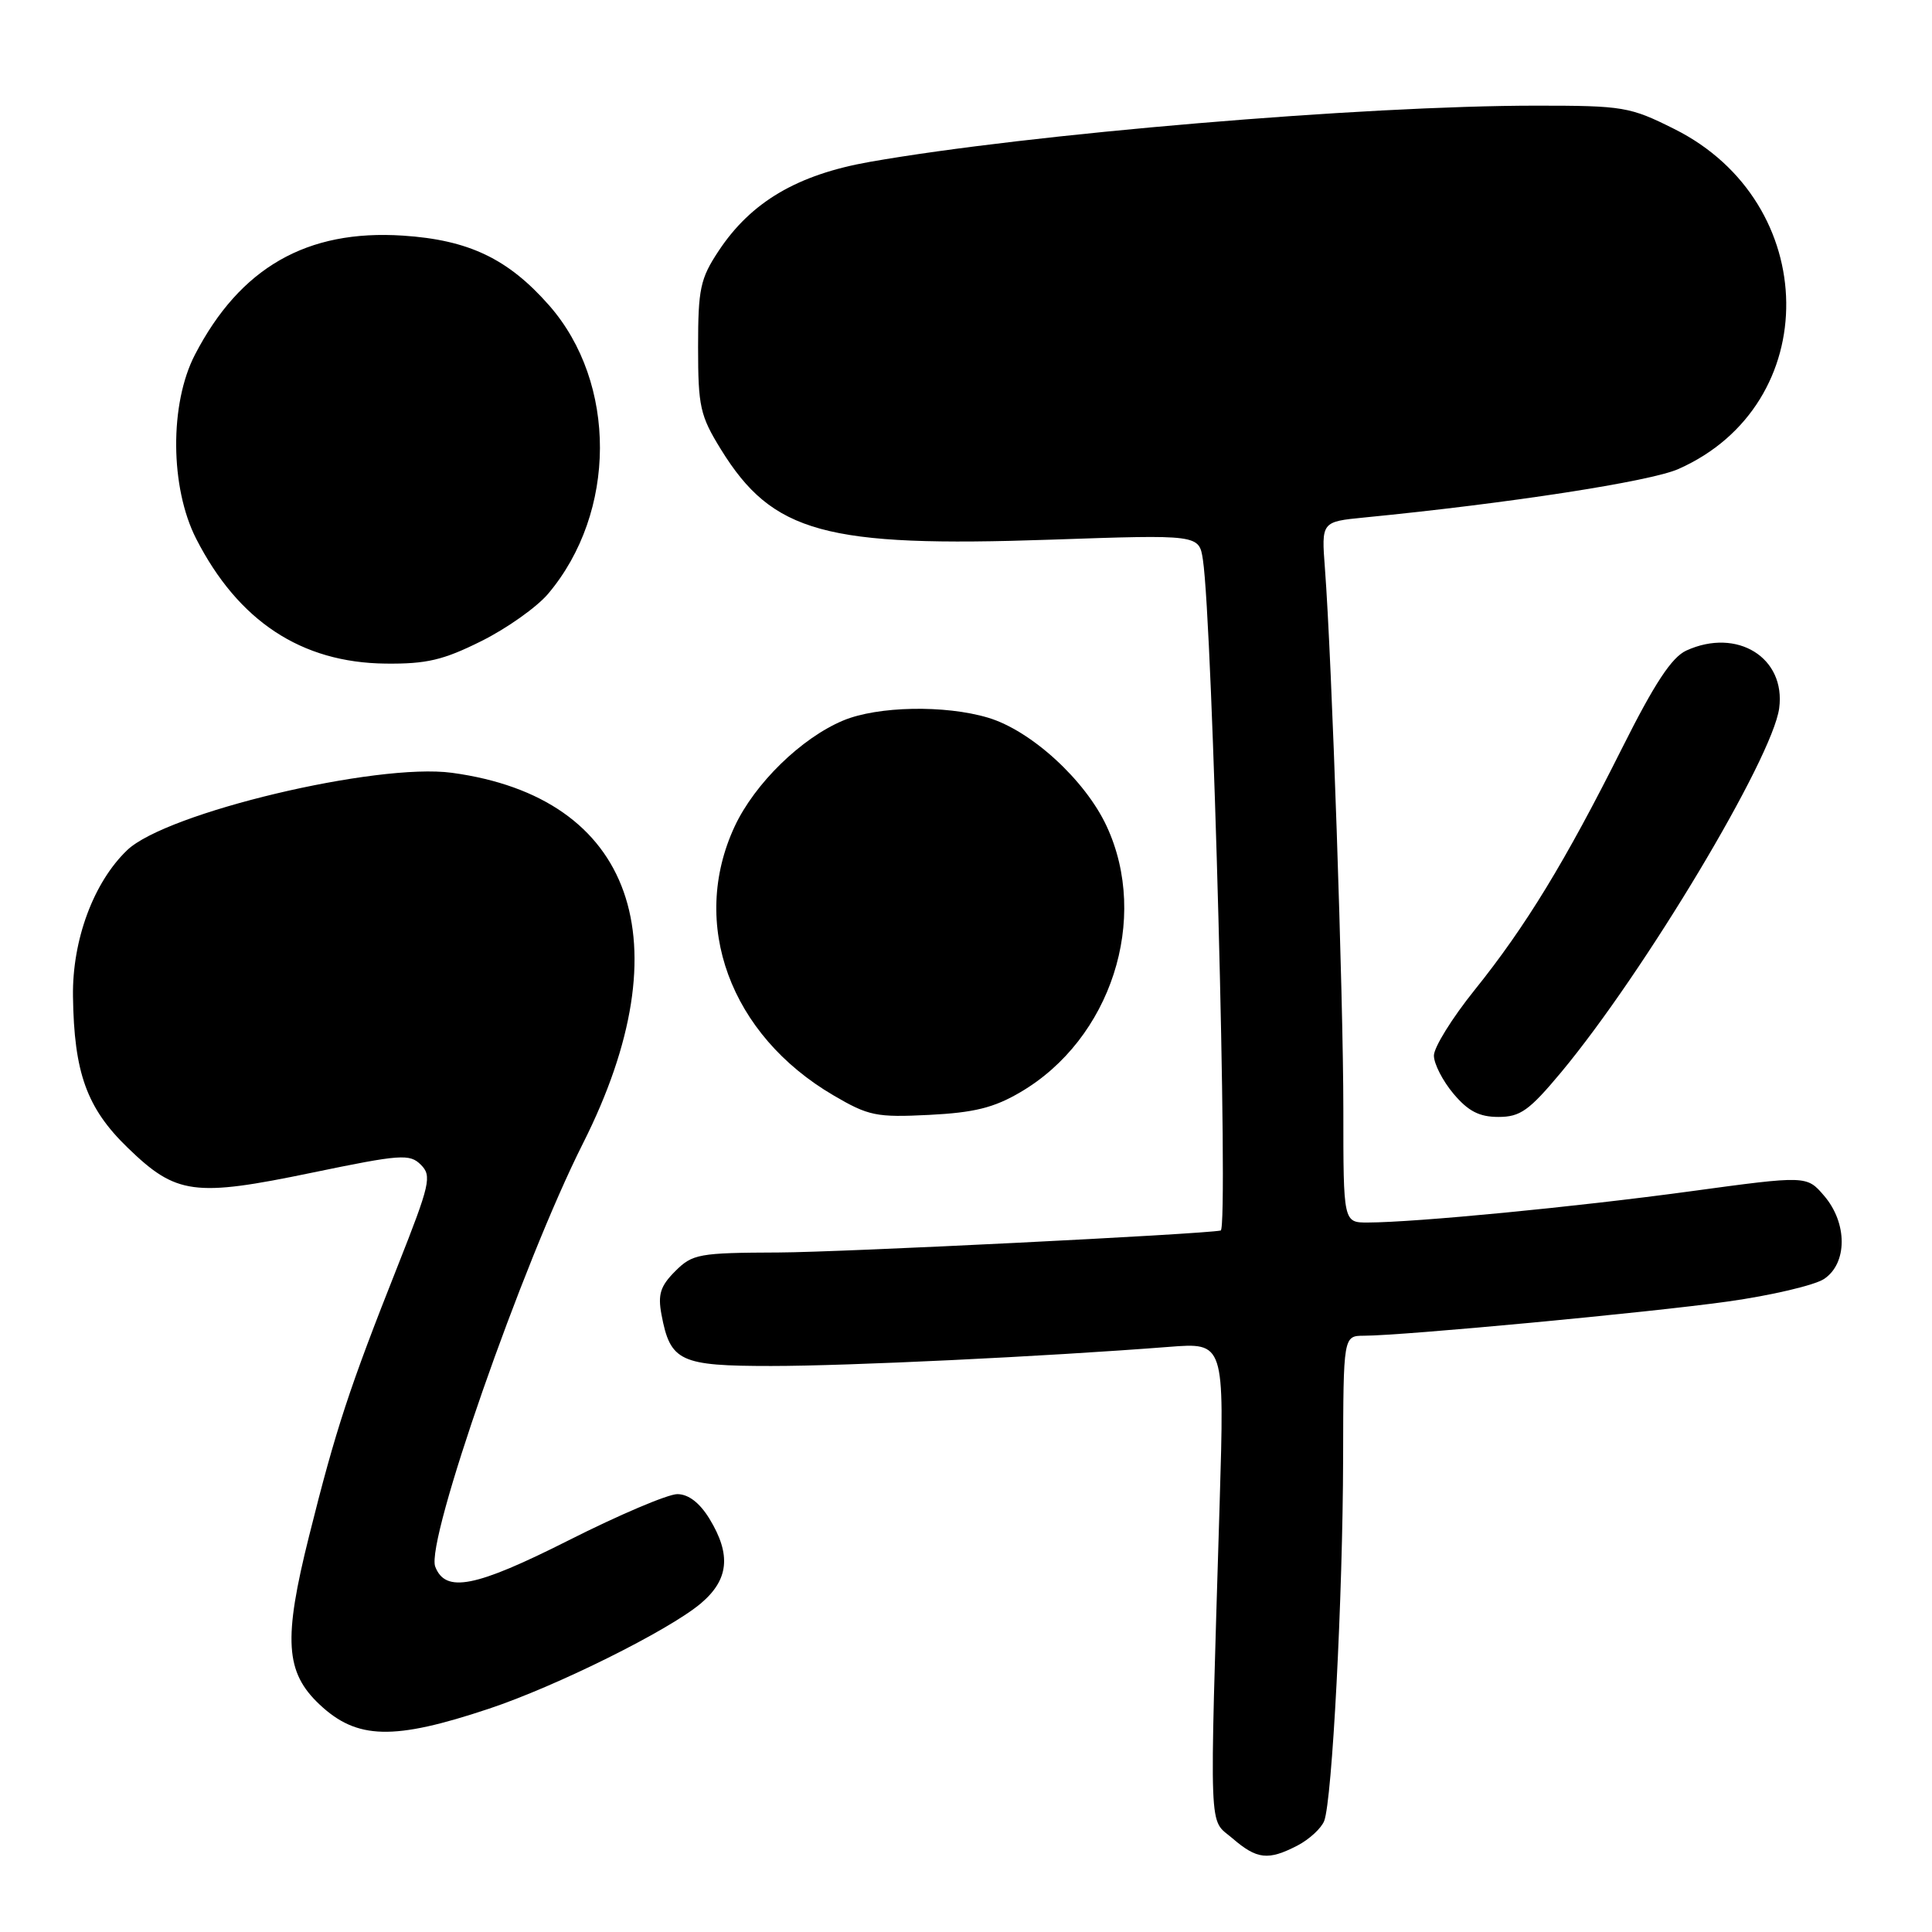 <?xml version="1.0" encoding="UTF-8" standalone="no"?>
<!DOCTYPE svg PUBLIC "-//W3C//DTD SVG 1.1//EN" "http://www.w3.org/Graphics/SVG/1.1/DTD/svg11.dtd" >
<svg xmlns="http://www.w3.org/2000/svg" xmlns:xlink="http://www.w3.org/1999/xlink" version="1.1" viewBox="0 0 256 256">
 <g >
 <path fill="currentColor"
d=" M 171.93 244.54 C 173.48 243.73 175.07 242.27 175.46 241.29 C 176.52 238.58 177.93 211.57 177.97 193.25 C 178.00 177.00 178.00 177.00 180.75 176.99 C 185.93 176.98 218.50 173.92 228.93 172.46 C 234.66 171.66 240.40 170.31 241.68 169.48 C 244.81 167.42 244.82 162.07 241.70 158.44 C 239.40 155.76 239.40 155.76 223.95 157.86 C 208.74 159.93 187.61 161.97 181.25 161.99 C 178.00 162.00 178.00 162.00 178.00 147.03 C 178.00 132.20 176.47 87.23 175.56 75.32 C 175.09 69.13 175.09 69.13 180.79 68.57 C 199.96 66.69 218.67 63.80 222.39 62.15 C 241.70 53.61 241.38 26.84 221.85 17.09 C 215.98 14.15 215.10 14.00 203.59 14.00 C 180.59 14.00 136.33 17.74 115.25 21.45 C 105.65 23.14 99.51 26.76 95.22 33.25 C 92.79 36.92 92.50 38.26 92.50 46.00 C 92.50 53.88 92.77 55.08 95.52 59.54 C 102.37 70.63 109.34 72.54 139.19 71.51 C 158.88 70.83 158.88 70.83 159.39 74.16 C 160.68 82.62 162.81 162.83 161.75 163.05 C 159.30 163.55 111.41 165.93 103.20 165.96 C 92.59 166.00 91.76 166.15 89.47 168.44 C 87.50 170.41 87.15 171.52 87.65 174.19 C 88.82 180.41 90.08 181.00 102.19 181.00 C 112.41 181.00 138.26 179.76 154.87 178.47 C 162.25 177.89 162.25 177.89 161.61 199.20 C 160.25 244.30 160.12 240.85 163.31 243.59 C 166.56 246.39 168.04 246.55 171.93 244.54 Z  M 64.77 226.42 C 73.73 223.44 88.59 216.05 92.84 212.48 C 96.57 209.34 96.92 206.02 94.01 201.25 C 92.72 199.14 91.24 197.99 89.76 197.98 C 88.52 197.97 82.02 200.73 75.33 204.11 C 62.98 210.34 59.03 211.12 57.67 207.59 C 56.38 204.23 69.22 167.43 77.25 151.50 C 90.71 124.78 83.94 105.66 59.88 102.40 C 49.91 101.05 22.02 107.69 16.85 112.65 C 12.40 116.91 9.57 124.54 9.67 132.00 C 9.81 142.15 11.49 146.83 16.93 152.09 C 23.35 158.31 25.71 158.63 41.33 155.39 C 53.11 152.95 54.29 152.86 55.77 154.34 C 57.24 155.81 56.99 156.90 52.71 167.72 C 46.26 183.99 44.51 189.32 40.96 203.51 C 37.52 217.25 37.79 221.58 42.36 225.87 C 47.30 230.51 52.15 230.63 64.77 226.42 Z  M 135.21 144.72 C 147.20 137.70 152.36 121.76 146.63 109.46 C 143.79 103.36 136.63 96.80 130.93 95.10 C 125.22 93.39 116.30 93.56 111.73 95.47 C 106.18 97.79 100.01 103.81 97.35 109.50 C 91.34 122.40 96.73 137.11 110.42 145.13 C 115.09 147.87 116.11 148.08 123.12 147.73 C 129.08 147.43 131.71 146.78 135.21 144.72 Z  M 206.87 142.07 C 217.89 128.82 234.86 100.49 235.75 93.85 C 236.65 87.15 230.19 83.13 223.45 86.20 C 221.51 87.09 219.25 90.52 214.91 99.18 C 207.40 114.17 202.14 122.79 195.38 131.20 C 192.42 134.88 190.00 138.78 190.00 139.87 C 190.00 140.96 191.17 143.23 192.59 144.92 C 194.54 147.24 196.01 148.00 198.55 148.00 C 201.45 148.00 202.62 147.16 206.87 142.07 Z  M 63.80 84.94 C 67.17 83.26 71.13 80.45 72.62 78.69 C 81.74 67.91 81.79 50.73 72.75 40.45 C 67.31 34.27 62.09 31.79 53.38 31.22 C 40.66 30.39 31.82 35.45 25.83 47.00 C 22.45 53.52 22.53 64.59 25.99 71.38 C 31.57 82.30 39.92 87.81 51.09 87.93 C 56.53 87.99 58.75 87.46 63.80 84.94 Z "/>
</g>
</svg>